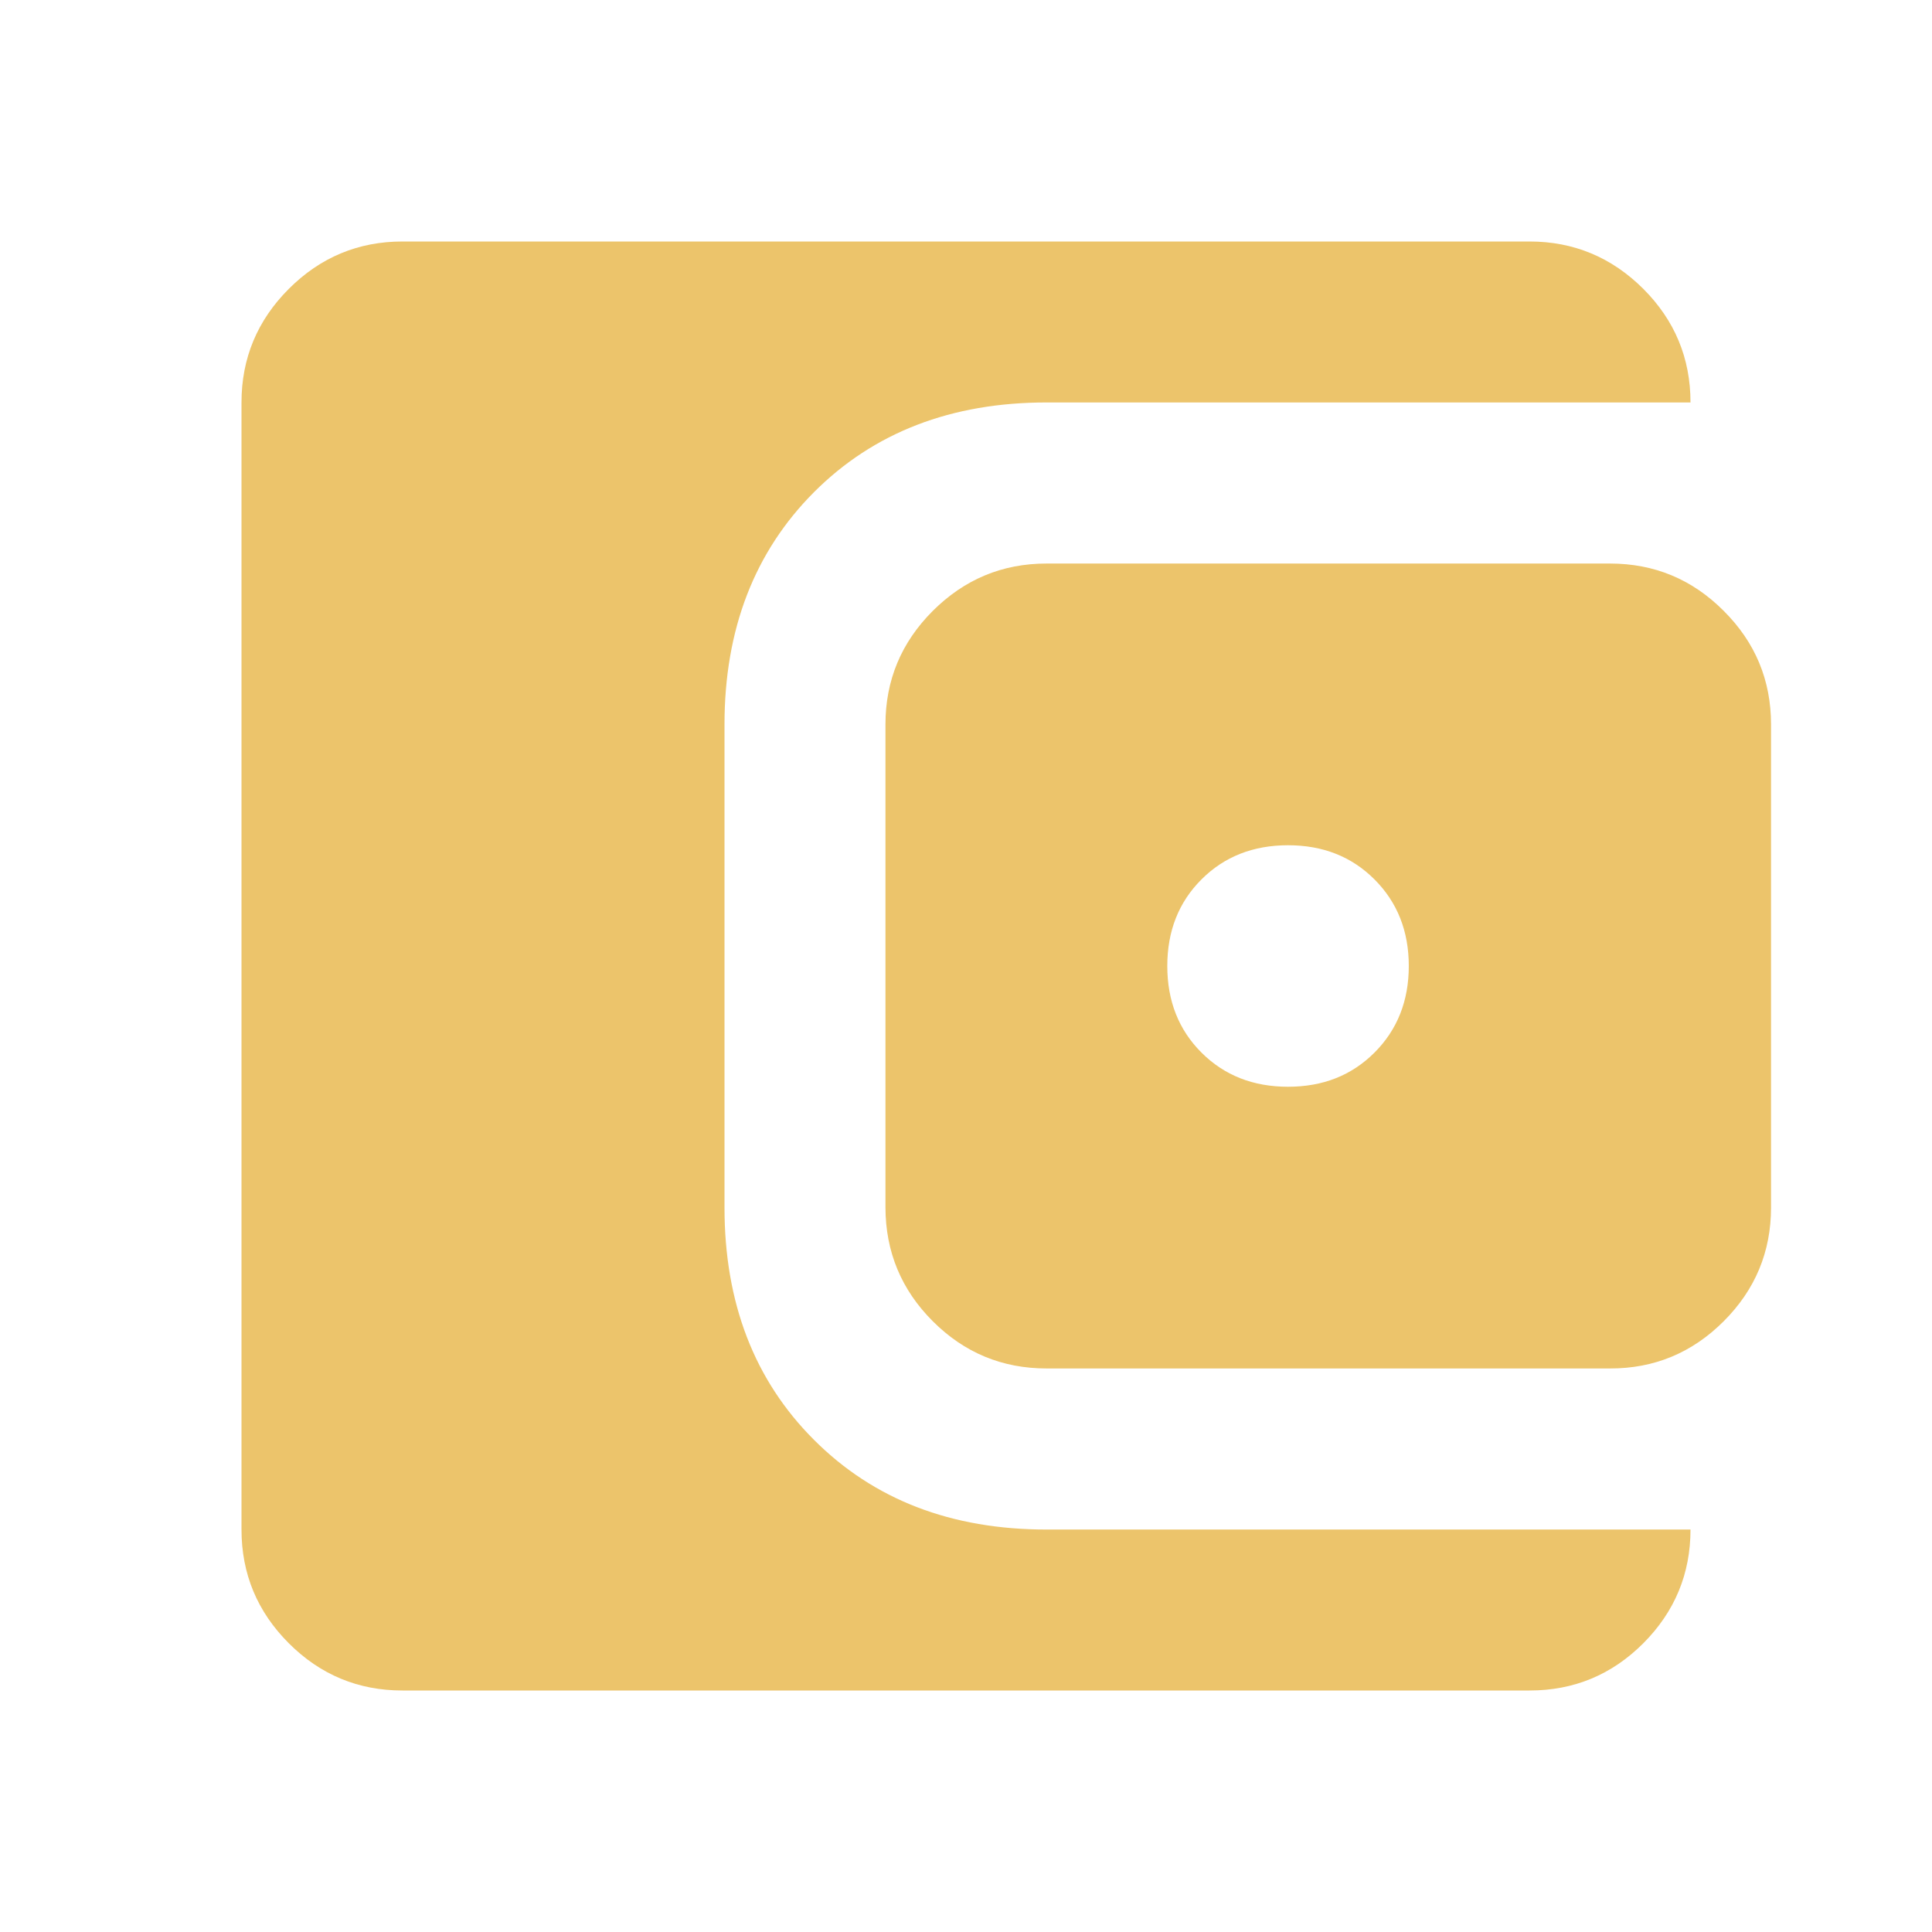<svg width="16" height="16" viewBox="0 0 16 16" fill="none" xmlns="http://www.w3.org/2000/svg">
<path d="M3.333 14C2.967 14 2.653 13.87 2.392 13.609C2.131 13.348 2 13.034 2 12.667V3.333C2 2.967 2.131 2.653 2.392 2.392C2.653 2.131 2.967 2 3.333 2H12.667C13.033 2 13.347 2.131 13.609 2.392C13.87 2.653 14 2.967 14 3.333H8.667C7.878 3.333 7.236 3.581 6.742 4.075C6.248 4.57 6 5.212 6 6V10C6 10.789 6.247 11.431 6.742 11.925C7.237 12.42 7.878 12.667 8.667 12.667H14C14 13.033 13.87 13.347 13.609 13.609C13.348 13.87 13.034 14 12.667 14H3.333ZM8.667 11.333C8.3 11.333 7.986 11.203 7.725 10.942C7.464 10.681 7.334 10.367 7.333 10V6C7.333 5.633 7.464 5.32 7.725 5.059C7.987 4.798 8.3 4.667 8.667 4.667H13.333C13.7 4.667 14.014 4.797 14.275 5.059C14.537 5.32 14.667 5.634 14.667 6V10C14.667 10.367 14.536 10.681 14.275 10.942C14.014 11.203 13.7 11.334 13.333 11.333H8.667ZM10.667 9C10.956 9 11.194 8.906 11.383 8.717C11.572 8.528 11.667 8.289 11.667 8C11.667 7.711 11.572 7.472 11.383 7.283C11.194 7.094 10.956 7 10.667 7C10.378 7 10.139 7.094 9.95 7.283C9.761 7.472 9.667 7.711 9.667 8C9.667 8.289 9.761 8.528 9.95 8.717C10.139 8.906 10.378 9 10.667 9Z" fill="#ECC46B"/>
</svg>
